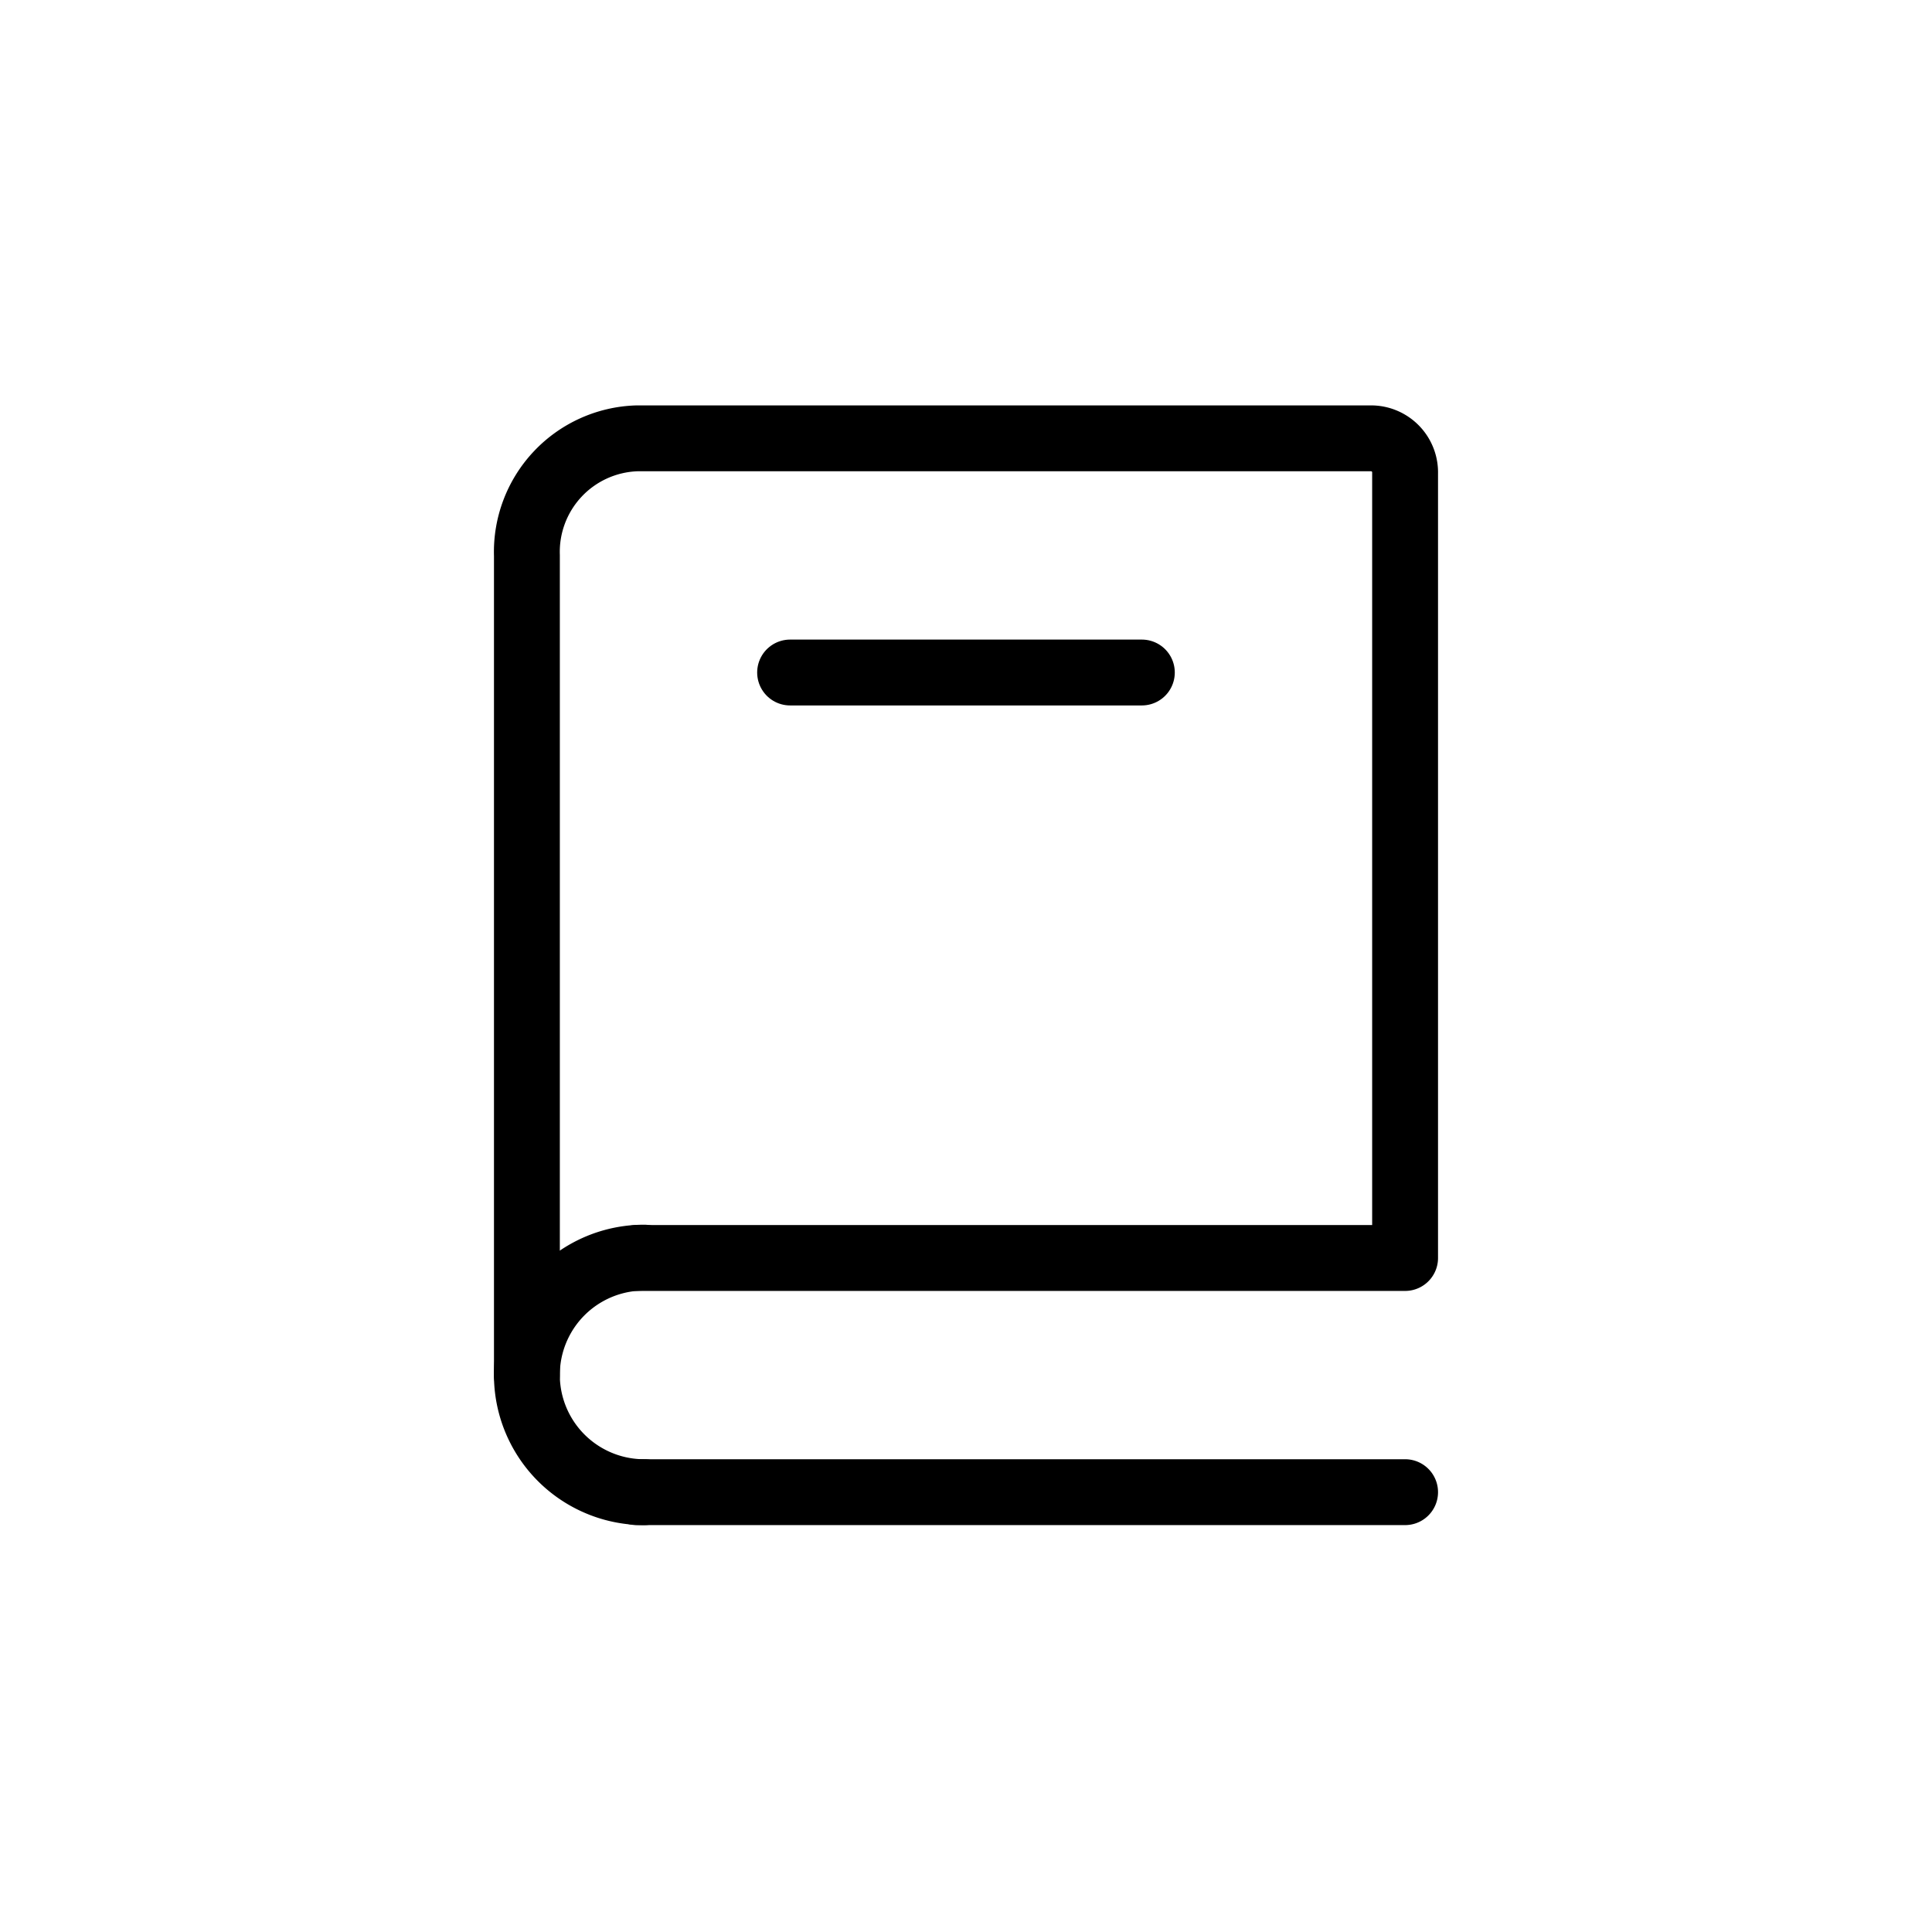 <svg xmlns="http://www.w3.org/2000/svg" width="44" height="44"><defs><clipPath id="a"><path d="M0 0h44v44H0z"/></clipPath></defs><g fill="none" stroke="currentColor" stroke-linecap="round" stroke-width="1.5" clip-path="url(#a)"><path d="M12 31.316V12.65a2.587 2.587 0 0 1 2.5-2.667h16.75a.776.776 0 0 1 .75.8V28.65m-17.5 0H32m-17.5 5.333H32"/><path d="M14.67 33.983a2.67 2.67 0 1 1 0-5.341" stroke-linejoin="round"/><path d="M17.994 15.316h8.011"/></g></svg>
